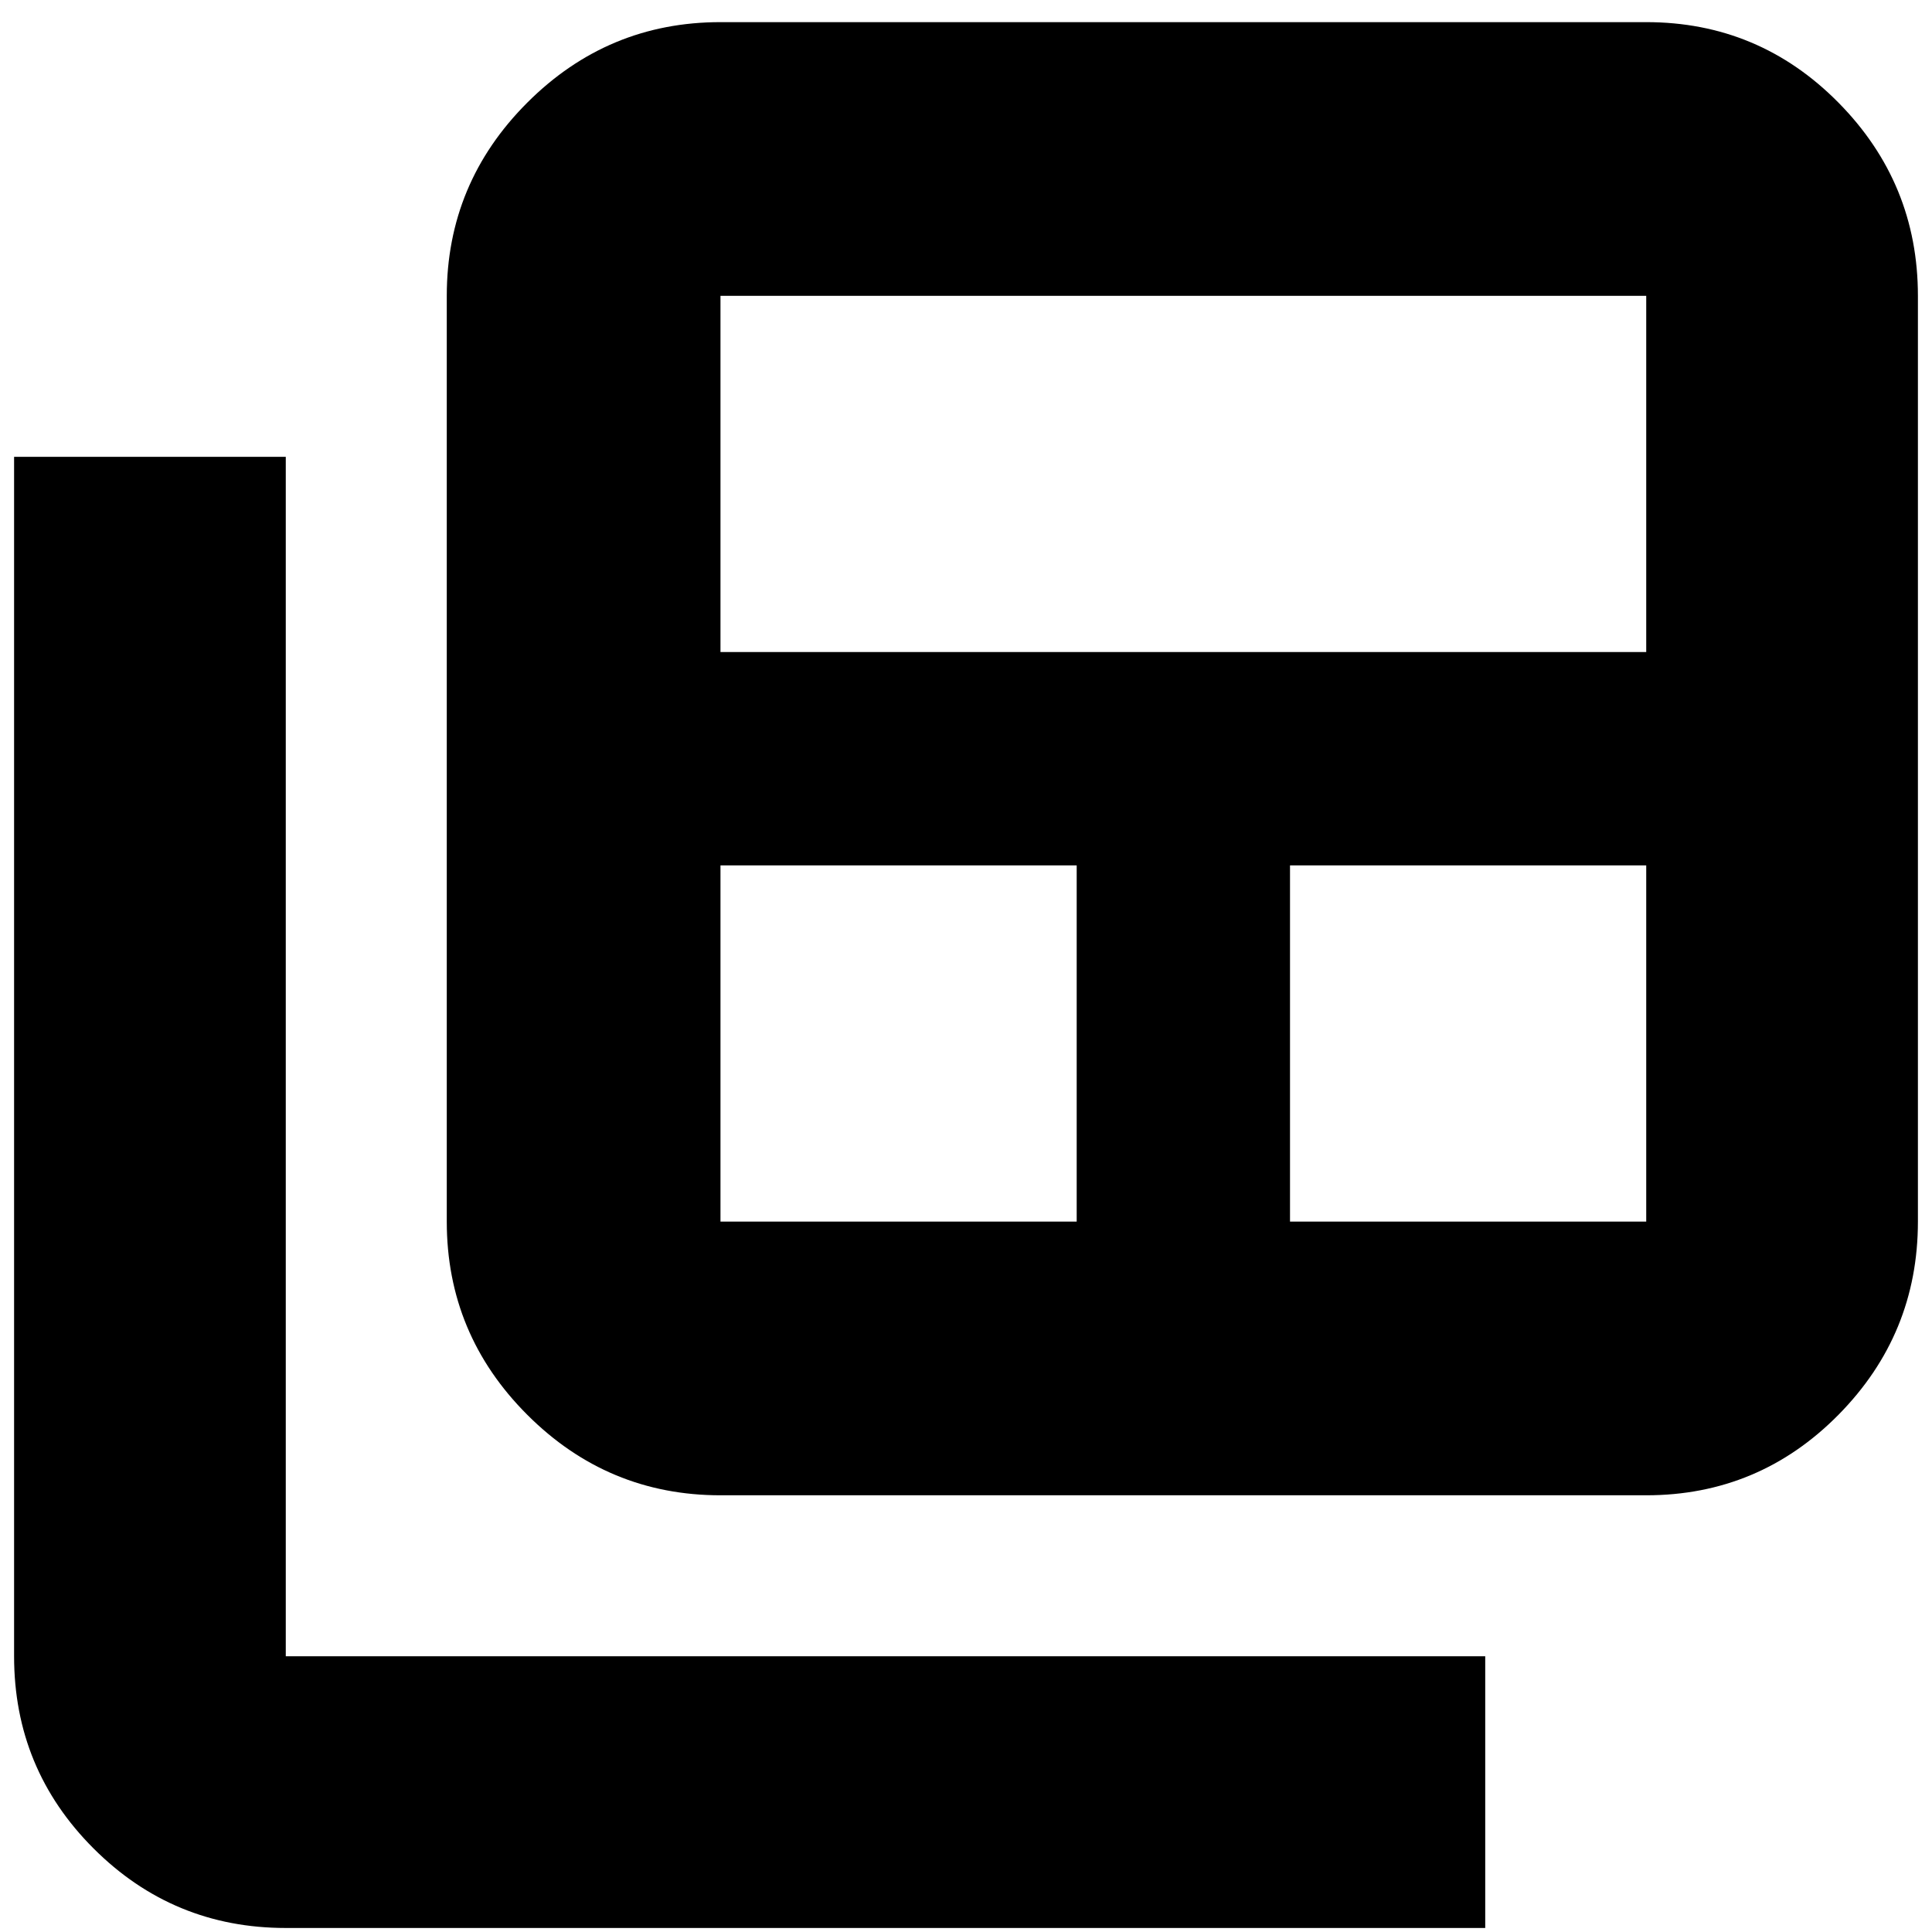 <svg xmlns="http://www.w3.org/2000/svg" height="24" width="24"><path d="M8.95 15.175H13.375V10.75H8.95V15.175Q8.95 15.175 8.95 15.175Q8.95 15.175 8.95 15.175ZM8.95 8.1H20.45V3.675Q20.45 3.675 20.45 3.675Q20.45 3.675 20.45 3.675H8.95Q8.95 3.675 8.95 3.675Q8.95 3.675 8.95 3.675ZM16.025 15.175H20.45Q20.45 15.175 20.45 15.175Q20.45 15.175 20.45 15.175V10.75H16.025ZM8.95 18.575Q7.55 18.575 6.55 17.575Q5.55 16.575 5.55 15.175V3.675Q5.55 2.275 6.55 1.275Q7.55 0.275 8.95 0.275H20.45Q21.85 0.275 22.838 1.275Q23.825 2.275 23.825 3.675V15.175Q23.825 16.575 22.838 17.575Q21.85 18.575 20.45 18.575ZM3.55 23.95Q2.15 23.95 1.162 22.962Q0.175 21.975 0.175 20.575V5.675H3.55V20.575Q3.55 20.575 3.55 20.575Q3.55 20.575 3.55 20.575H18.45V23.95Z"/></svg>